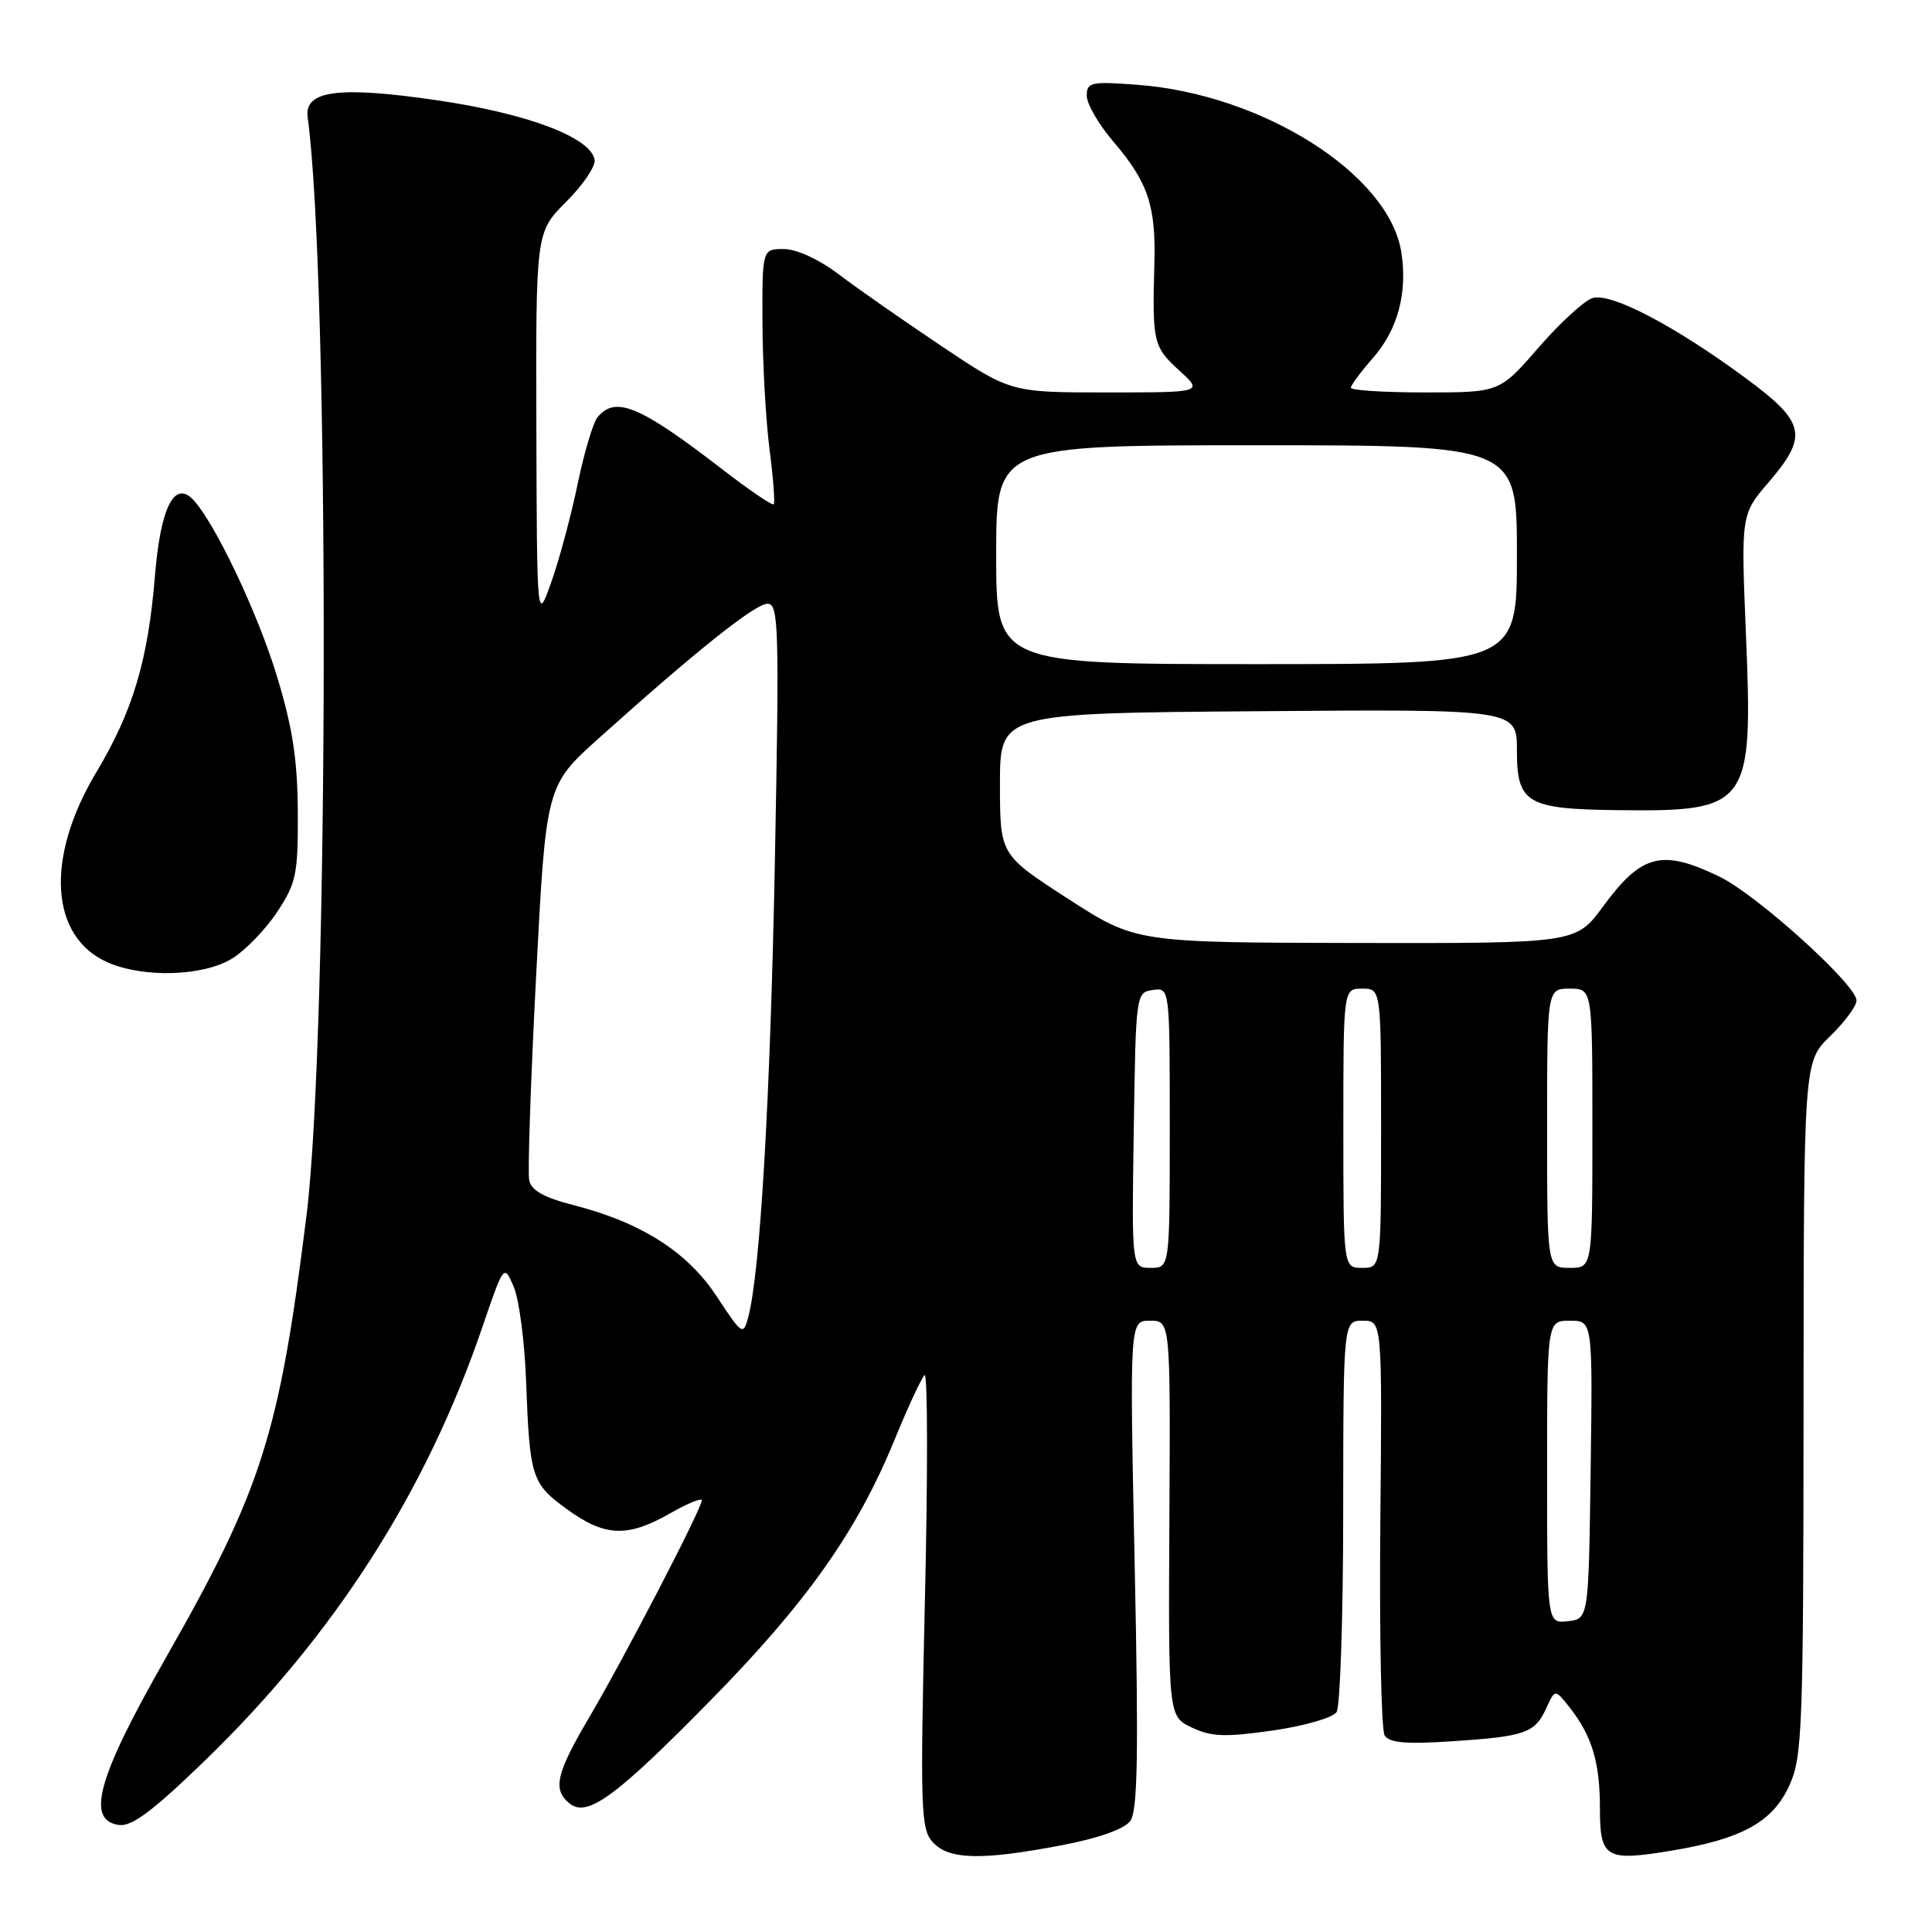<?xml version="1.0" encoding="UTF-8" standalone="no"?>
<!DOCTYPE svg PUBLIC "-//W3C//DTD SVG 1.1//EN" "http://www.w3.org/Graphics/SVG/1.1/DTD/svg11.dtd" >
<svg xmlns="http://www.w3.org/2000/svg" xmlns:xlink="http://www.w3.org/1999/xlink" version="1.1" viewBox="0 0 256 256">
 <g >
 <path fill="currentColor"
d=" M 140.66 244.51 C 145.54 243.58 148.98 242.36 149.76 241.30 C 150.75 239.96 150.88 232.57 150.35 207.29 C 149.68 175.00 149.68 175.00 152.38 175.00 C 155.09 175.00 155.09 175.00 154.95 201.22 C 154.81 227.43 154.81 227.43 157.93 228.91 C 160.52 230.14 162.36 230.20 168.66 229.30 C 172.87 228.69 176.64 227.60 177.11 226.85 C 177.58 226.11 177.98 214.14 177.98 200.25 C 178.00 175.00 178.00 175.00 180.57 175.00 C 183.15 175.00 183.15 175.00 182.90 201.82 C 182.77 216.57 183.02 229.23 183.47 229.95 C 184.08 230.94 186.31 231.13 192.39 230.73 C 202.12 230.09 203.39 229.64 204.89 226.34 C 206.05 223.79 206.05 223.79 208.01 226.28 C 210.94 230.01 212.00 233.54 212.00 239.60 C 212.00 246.23 212.75 246.67 221.50 245.22 C 230.83 243.67 234.91 241.41 237.10 236.58 C 238.82 232.80 238.96 229.11 238.98 186.60 C 239.00 140.70 239.00 140.70 242.50 137.30 C 244.43 135.43 246.00 133.30 246.00 132.57 C 246.00 130.49 232.81 118.57 227.84 116.16 C 220.21 112.47 217.52 113.16 212.42 120.10 C 208.83 125.00 208.83 125.00 179.66 124.95 C 150.50 124.89 150.50 124.89 141.50 119.08 C 132.50 113.26 132.50 113.26 132.50 103.88 C 132.50 94.50 132.50 94.50 166.75 94.24 C 201.00 93.97 201.00 93.97 201.00 99.45 C 201.00 106.45 202.29 107.21 214.41 107.35 C 231.78 107.55 232.29 106.85 231.35 84.13 C 230.69 68.17 230.69 68.17 234.35 63.91 C 239.65 57.71 239.26 55.96 231.25 50.06 C 221.82 43.11 213.42 38.73 211.00 39.50 C 209.92 39.84 206.70 42.80 203.86 46.06 C 198.70 52.00 198.70 52.00 188.85 52.00 C 183.43 52.00 179.00 51.72 179.00 51.38 C 179.00 51.04 180.33 49.25 181.95 47.40 C 185.23 43.67 186.54 38.71 185.67 33.35 C 184.00 23.06 167.30 12.49 150.75 11.24 C 144.55 10.77 144.00 10.89 144.00 12.69 C 144.00 13.76 145.57 16.47 147.48 18.71 C 152.13 24.14 153.18 27.27 152.96 35.00 C 152.67 45.30 152.82 45.95 156.22 49.06 C 159.45 52.00 159.45 52.00 146.68 52.00 C 133.92 52.00 133.92 52.00 124.71 45.83 C 119.65 42.44 113.52 38.16 111.11 36.33 C 108.51 34.36 105.55 33.00 103.86 33.00 C 101.00 33.00 101.00 33.00 101.03 42.75 C 101.05 48.11 101.47 55.64 101.96 59.48 C 102.46 63.33 102.71 66.63 102.52 66.82 C 102.32 67.01 99.32 64.97 95.83 62.28 C 84.76 53.74 81.57 52.40 79.17 55.29 C 78.59 56.00 77.40 59.98 76.54 64.14 C 75.68 68.29 74.12 74.12 73.06 77.10 C 71.15 82.50 71.15 82.50 71.07 56.63 C 71.00 30.76 71.00 30.76 75.04 26.72 C 77.27 24.50 78.95 21.99 78.79 21.15 C 78.22 18.17 69.81 15.01 57.79 13.27 C 44.83 11.38 40.28 11.99 40.77 15.55 C 43.68 36.91 43.58 137.19 40.62 161.00 C 37.00 190.12 34.71 197.33 21.87 219.85 C 12.92 235.56 11.35 241.20 15.76 241.82 C 17.45 242.06 20.26 239.96 27.12 233.32 C 44.33 216.65 56.46 197.70 63.93 175.81 C 66.77 167.50 66.77 167.50 68.07 170.50 C 68.78 172.15 69.52 177.78 69.71 183.00 C 70.19 195.82 70.43 196.57 75.17 200.01 C 80.16 203.63 83.16 203.74 88.75 200.55 C 91.09 199.21 93.00 198.43 92.99 198.81 C 92.99 199.89 82.70 219.71 78.12 227.48 C 73.69 235.00 73.20 237.09 75.43 238.94 C 77.78 240.89 81.52 238.17 94.13 225.33 C 106.89 212.35 113.58 202.88 118.52 190.81 C 120.30 186.47 122.09 182.60 122.51 182.21 C 122.92 181.82 122.95 195.15 122.56 211.84 C 121.92 239.76 122.00 242.34 123.59 244.09 C 125.70 246.43 130.00 246.54 140.66 244.51 Z  M 30.71 127.04 C 32.48 125.96 35.18 123.18 36.71 120.86 C 39.26 117.01 39.50 115.87 39.46 107.57 C 39.42 100.63 38.77 96.39 36.67 89.52 C 34.10 81.09 28.41 69.15 25.56 66.18 C 23.10 63.62 21.27 67.29 20.54 76.21 C 19.63 87.48 17.61 94.24 12.75 102.35 C 5.96 113.69 6.61 124.19 14.31 127.54 C 19.05 129.60 26.90 129.36 30.71 127.04 Z  M 205.00 195.07 C 205.00 175.00 205.00 175.00 208.02 175.00 C 211.04 175.00 211.04 175.00 210.77 194.75 C 210.50 214.50 210.50 214.50 207.75 214.82 C 205.00 215.13 205.00 215.13 205.00 195.07 Z  M 94.98 171.80 C 91.09 165.87 84.96 161.97 75.90 159.66 C 72.07 158.68 70.39 157.73 70.12 156.39 C 69.91 155.35 70.32 143.16 71.04 129.30 C 72.35 104.10 72.35 104.10 79.37 97.80 C 92.31 86.18 100.07 80.00 101.70 80.00 C 103.18 80.00 103.27 83.05 102.68 113.92 C 102.07 145.61 100.73 168.62 99.14 174.55 C 98.49 177.00 98.33 176.89 94.98 171.80 Z  M 150.23 149.75 C 150.50 131.68 150.52 131.50 152.75 131.18 C 155.00 130.86 155.00 130.86 155.00 149.43 C 155.00 168.00 155.00 168.00 152.48 168.00 C 149.95 168.00 149.95 168.00 150.23 149.75 Z  M 178.00 149.50 C 178.00 131.00 178.00 131.00 180.50 131.00 C 183.00 131.00 183.00 131.00 183.00 149.50 C 183.00 168.00 183.00 168.00 180.50 168.00 C 178.00 168.00 178.00 168.00 178.00 149.50 Z  M 205.00 149.50 C 205.00 131.00 205.00 131.00 208.00 131.00 C 211.00 131.00 211.00 131.00 211.00 149.50 C 211.00 168.00 211.00 168.00 208.00 168.00 C 205.00 168.00 205.00 168.00 205.00 149.50 Z  M 132.00 73.50 C 132.00 59.00 132.00 59.00 166.50 59.00 C 201.00 59.00 201.00 59.00 201.00 73.50 C 201.00 88.00 201.00 88.00 166.50 88.00 C 132.00 88.00 132.00 88.00 132.00 73.50 Z "/>
</g>
</svg>